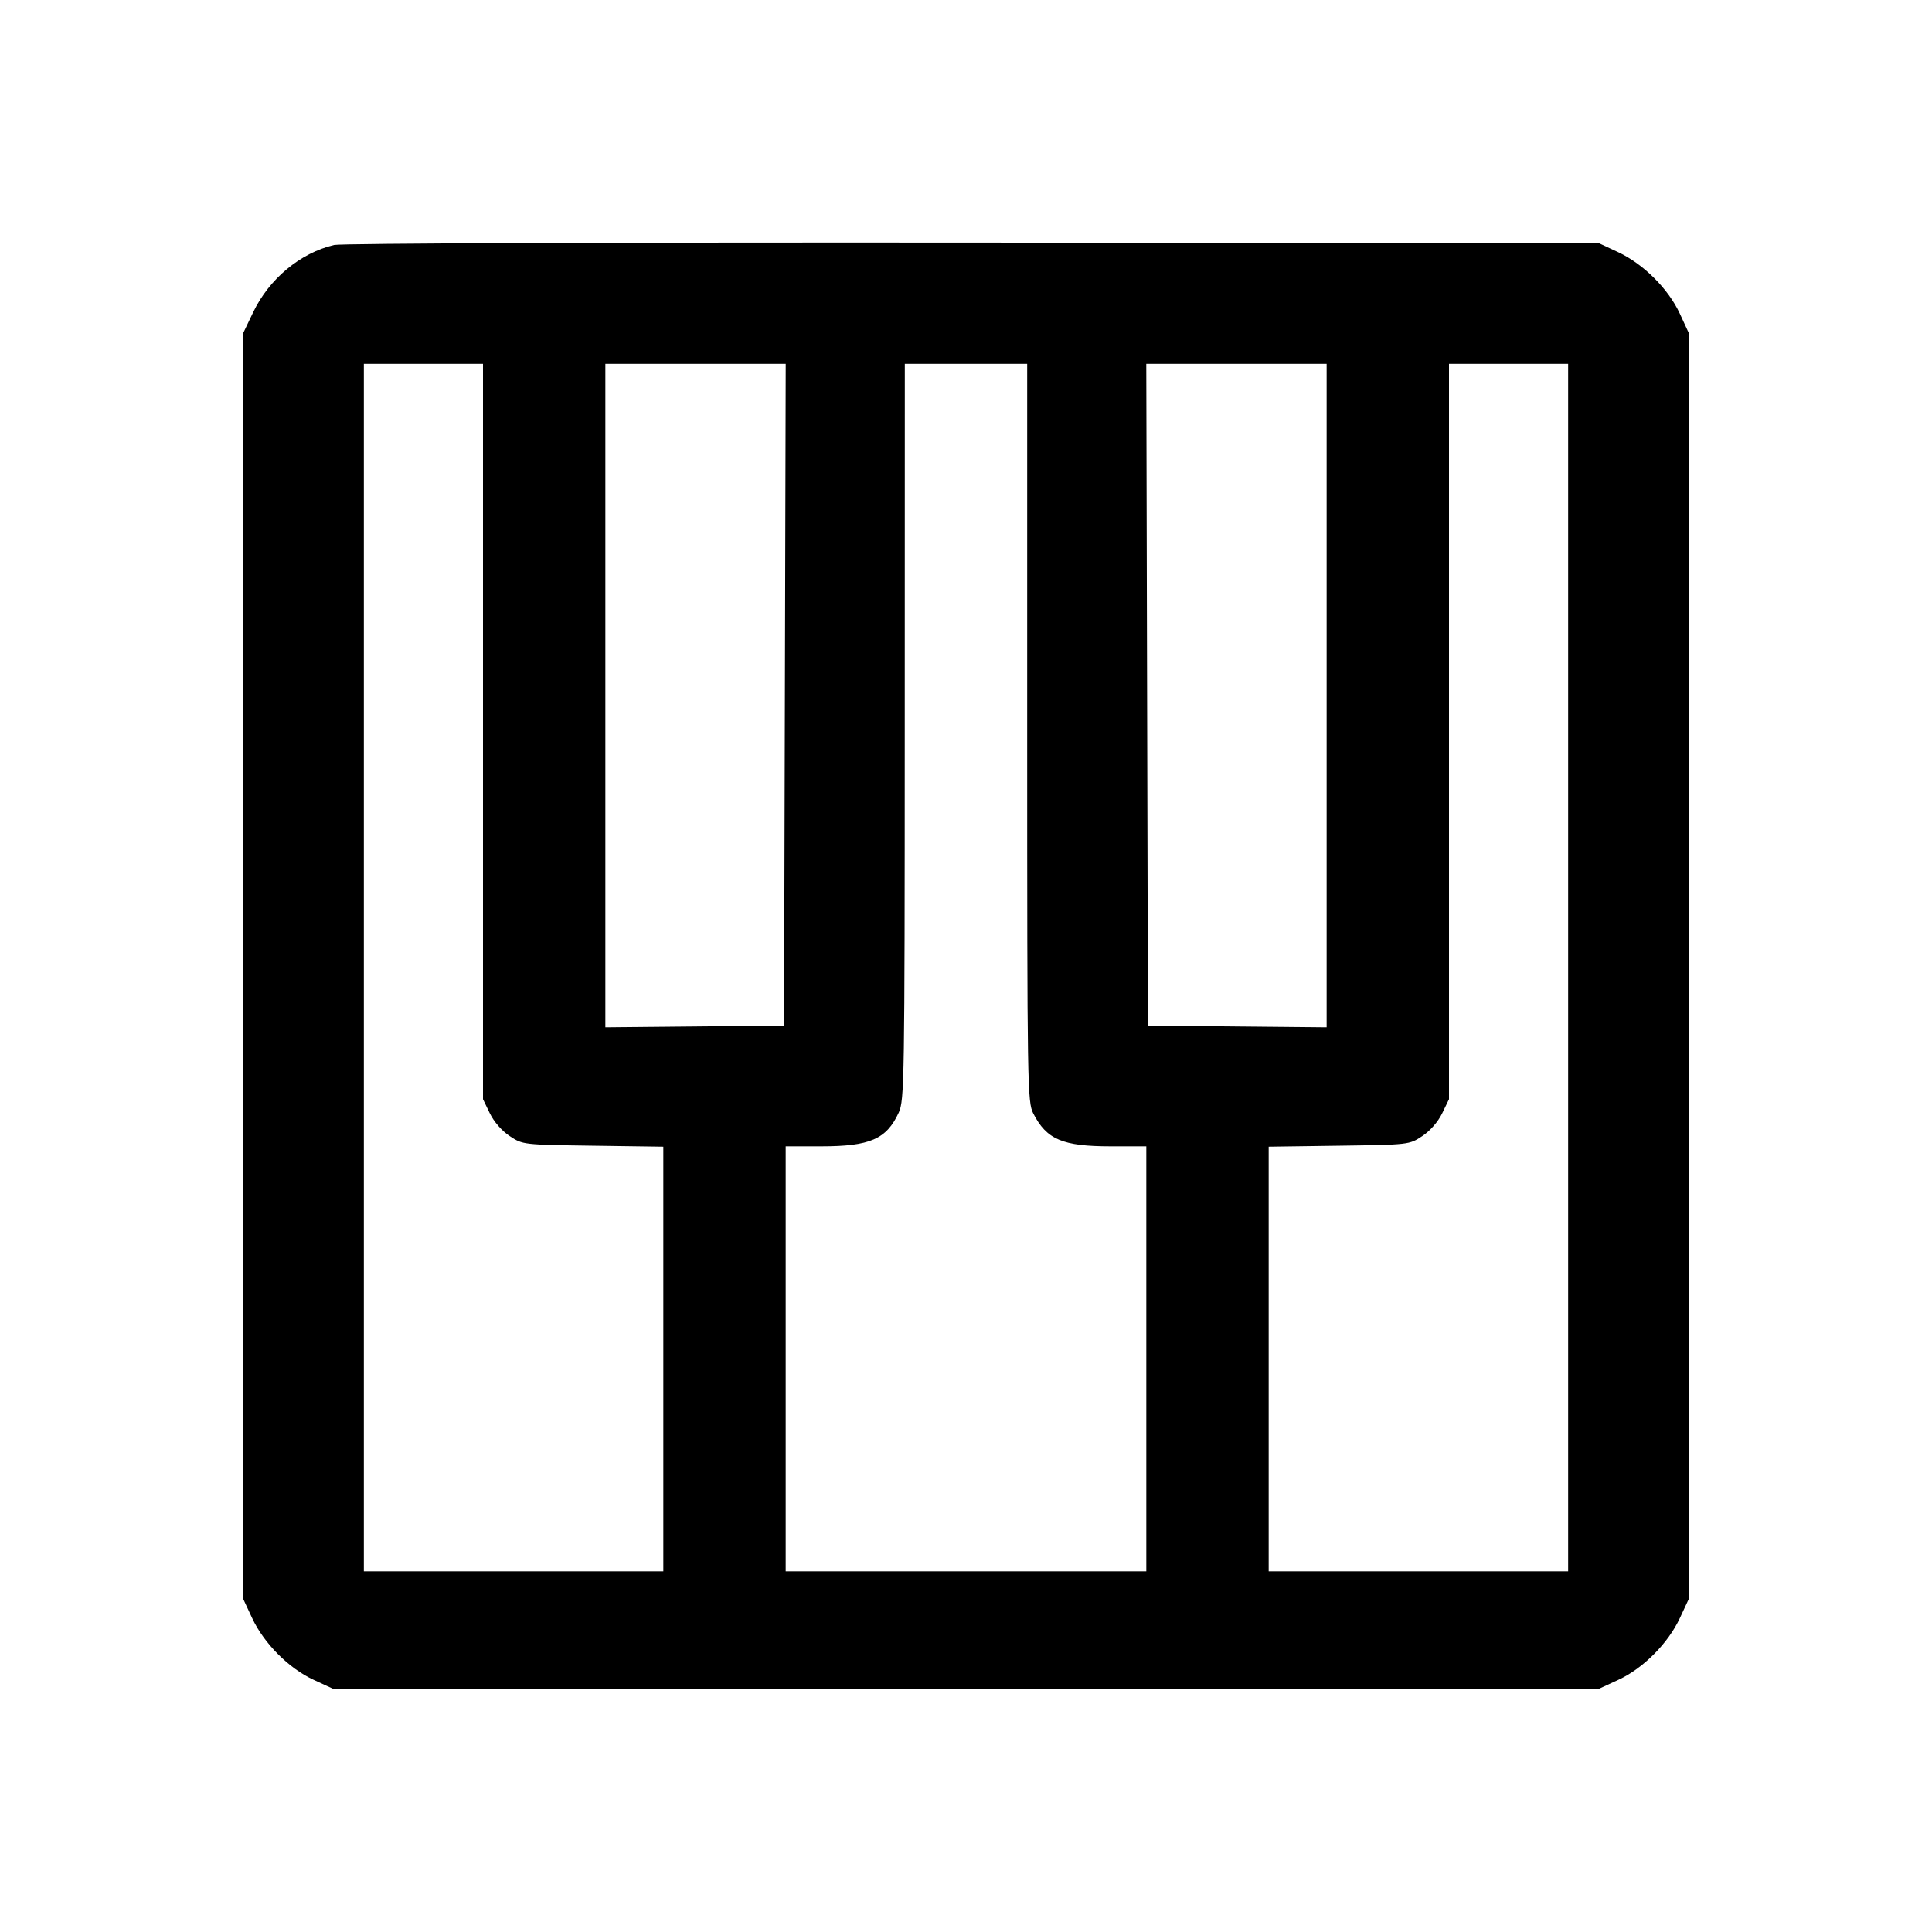 <svg fill="currentColor" viewBox="0 0 256 256" xmlns="http://www.w3.org/2000/svg"><path d="M44.265 32.461 C 39.776 33.526,35.661 36.951,33.540 41.387 L 32.213 44.160 32.213 128.000 L 32.213 211.840 33.407 214.400 C 34.974 217.760,38.261 221.060,41.555 222.583 L 44.160 223.787 128.000 223.787 L 211.840 223.787 214.445 222.583 C 217.739 221.060,221.026 217.760,222.593 214.400 L 223.787 211.840 223.787 128.000 L 223.787 44.160 222.583 41.555 C 221.060 38.261,217.760 34.974,214.400 33.407 L 211.840 32.213 128.853 32.147 C 81.512 32.109,45.179 32.244,44.265 32.461 M64.000 96.932 L 64.000 145.651 64.905 147.520 C 65.450 148.645,66.499 149.846,67.539 150.535 C 69.264 151.677,69.289 151.680,78.581 151.810 L 87.893 151.940 87.893 180.076 L 87.893 208.213 68.053 208.213 L 48.213 208.213 48.213 128.213 L 48.213 48.213 56.107 48.213 L 64.000 48.213 64.000 96.932 M104.002 92.053 L 103.893 135.893 92.053 136.007 L 80.213 136.120 80.213 92.167 L 80.213 48.213 92.162 48.213 L 104.111 48.213 104.002 92.053 M136.107 97.084 C 136.107 144.197,136.136 146.011,136.915 147.537 C 138.677 150.990,140.807 151.893,147.186 151.893 L 151.893 151.893 151.893 180.053 L 151.893 208.213 128.000 208.213 L 104.107 208.213 104.107 180.053 L 104.107 151.893 108.814 151.893 C 115.282 151.893,117.472 150.939,119.091 147.413 C 119.837 145.789,119.875 143.348,119.884 96.960 L 119.893 48.213 128.000 48.213 L 136.107 48.213 136.107 97.084 M175.787 92.167 L 175.787 136.120 163.947 136.007 L 152.107 135.893 151.998 92.053 L 151.889 48.213 163.838 48.213 L 175.787 48.213 175.787 92.167 M207.787 128.213 L 207.787 208.213 187.947 208.213 L 168.107 208.213 168.107 180.076 L 168.107 151.940 177.419 151.810 C 186.711 151.680,186.736 151.677,188.461 150.535 C 189.501 149.846,190.550 148.645,191.095 147.520 L 192.000 145.651 192.000 96.932 L 192.000 48.213 199.893 48.213 L 207.787 48.213 207.787 128.213 " stroke="none" fill-rule="evenodd"></path></svg>